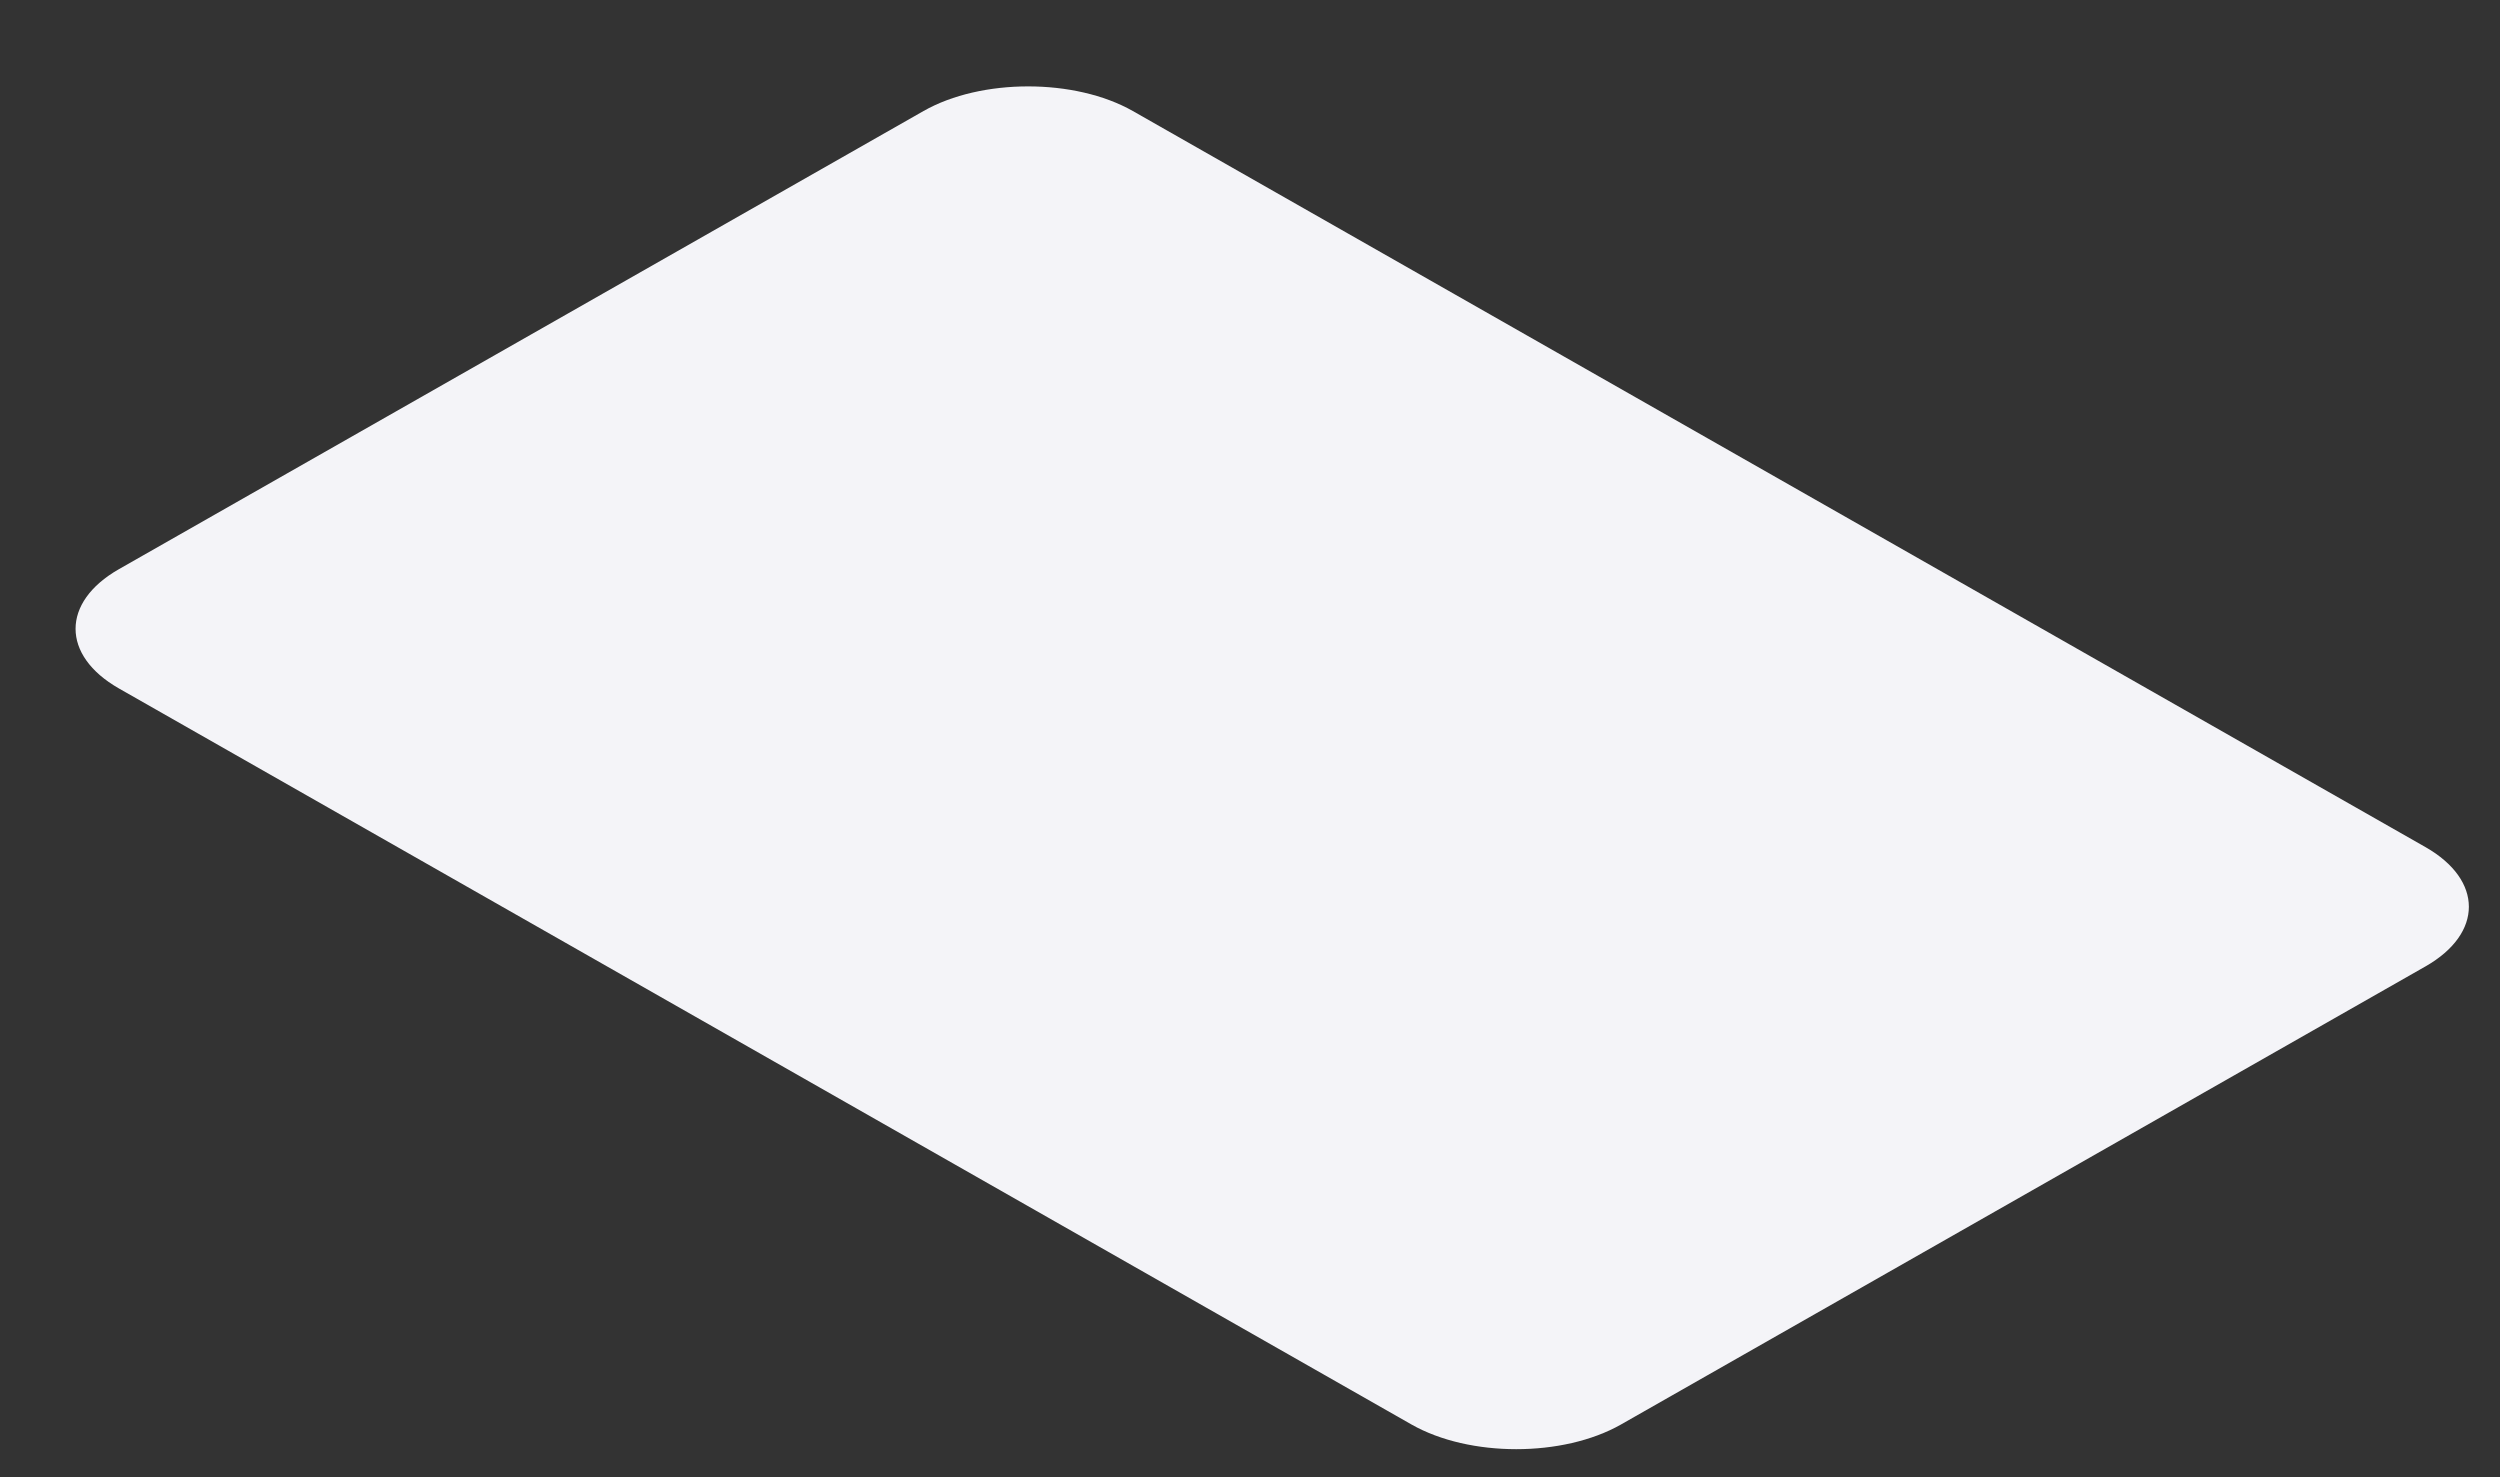 <svg width="22" height="13" viewBox="0 0 22 13" fill="none" xmlns="http://www.w3.org/2000/svg">
<rect x="0" y="0" width="22" height="13" fill="#333333" stroke="none"/>
<path d="M8.127 0.977L1.046 5.009C0.538 5.299 0.538 5.768 1.046 6.058L12.422 12.536C12.931 12.825 13.755 12.825 14.264 12.536L21.345 8.504C21.853 8.214 21.853 7.745 21.345 7.455L9.969 0.977C9.46 0.688 8.635 0.688 8.127 0.977Z" fill="#F4F4F8"/>
</svg>
